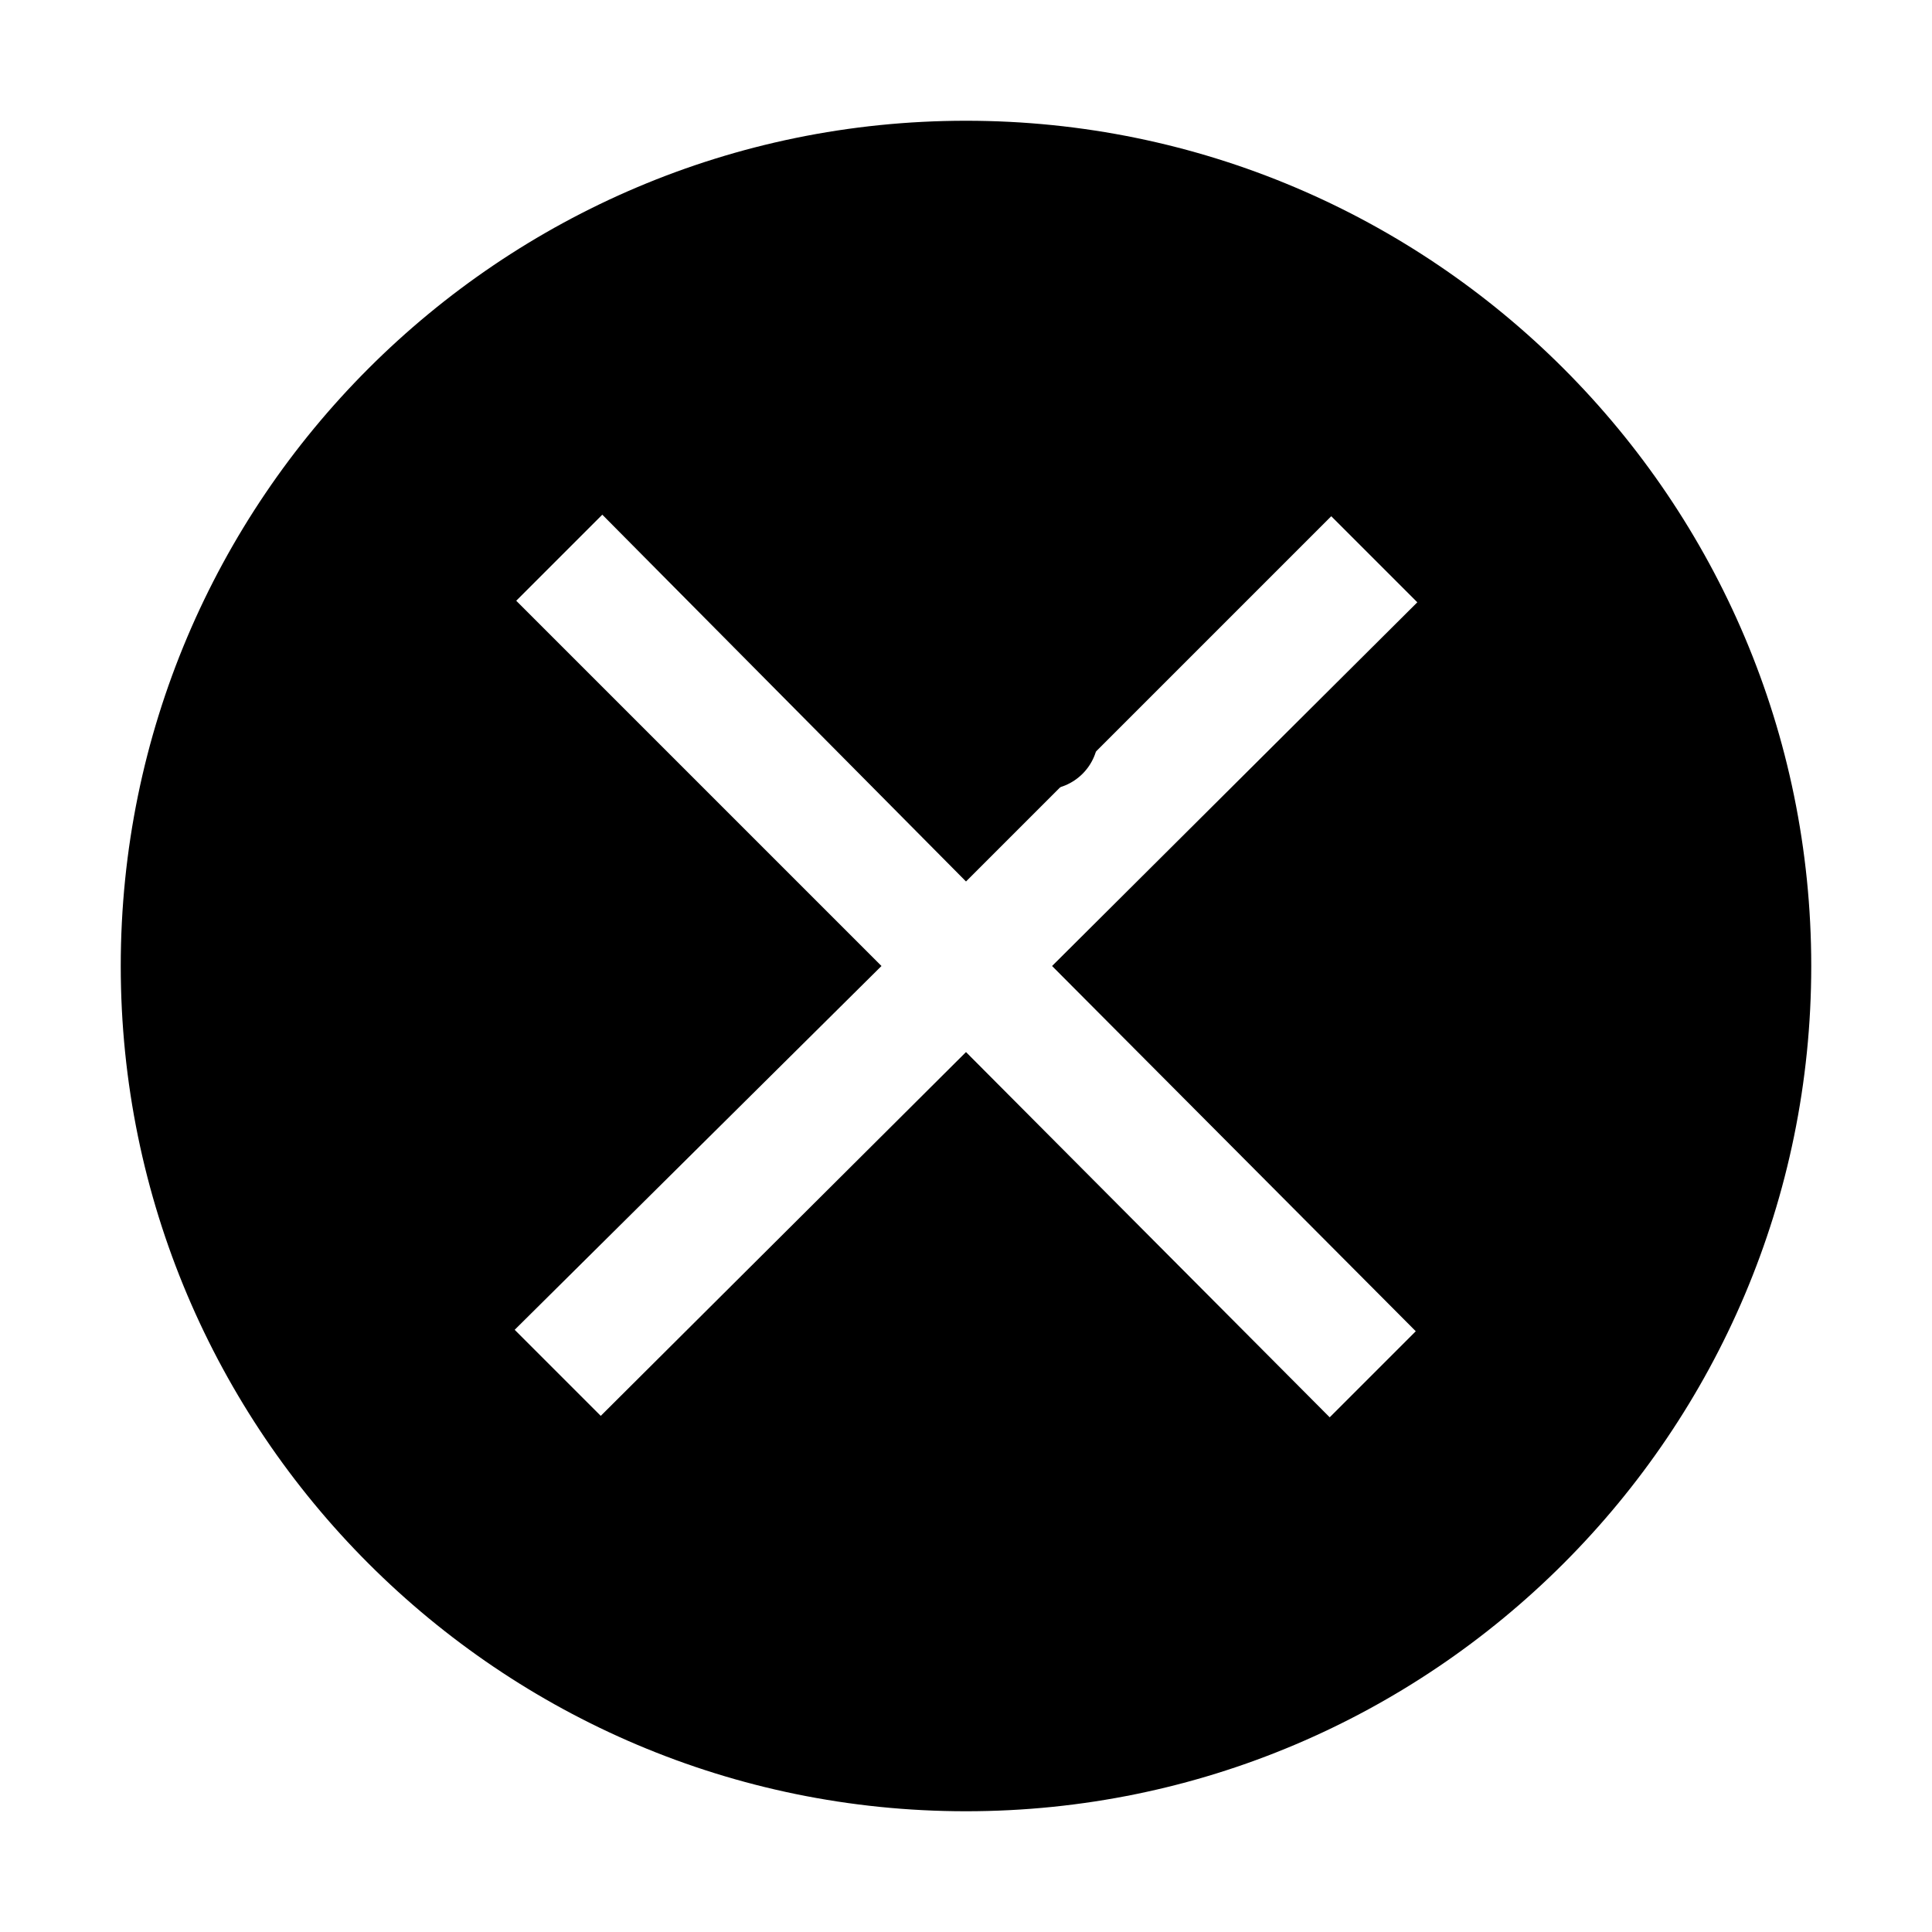 <?xml version="1.0" encoding="utf-8"?>
<!-- Generator: Adobe Illustrator 23.0.0, SVG Export Plug-In . SVG Version: 6.00 Build 0)  -->
<!DOCTYPE svg PUBLIC "-//W3C//DTD SVG 1.1//EN" "http://www.w3.org/Graphics/SVG/1.1/DTD/svg11.dtd">
<svg version="1.1" id="图层_1" xmlns:x="http://ns.adobe.com/Extensibility/1.0/" xmlns:i="http://ns.adobe.com/AdobeIllustrator/10.0/" xmlns:graph="http://ns.adobe.com/Graphs/1.0/"
	 xmlns="http://www.w3.org/2000/svg" xmlns:xlink="http://www.w3.org/1999/xlink" x="0px" y="0px" viewBox="0 0 200 200"
	 style="enable-background:new 0 0 200 200;" xml:space="preserve">
<path d="M113.68,33.76l5.96,5.91c2.17,2.15,5.69,2.15,7.86,0c2.17-2.15,2.17-5.64,0-7.79l-15.72-15.58
	c-1.35-1.34-3.31-1.9-5.18-1.48c-1.19,0.17-2.3,0.71-3.15,1.56L87.73,31.96c-2.17,2.15-2.17,5.64,0,7.79c2.17,2.15,5.69,2.15,7.86,0
	l6.97-6.91v43.38c0,3.04,2.49,5.51,5.56,5.51c3.07,0,5.56-2.47,5.56-5.51V33.76z"/>
<path d="M100,12.5c-48.28,0-87.5,39.22-87.5,87.5s39.22,87.5,87.5,87.5s87.5-39.22,87.5-87.5S148.28,12.5,100,12.5z M146.56,137.81
	l-8.91,8.91L100,108.91l-37.81,37.66l-8.91-8.91L91.25,100L53.44,62.19l8.91-8.91L100,91.25l37.81-37.81l8.91,8.91L108.91,100
	L146.56,137.81L146.56,137.81z"/>
</svg>

